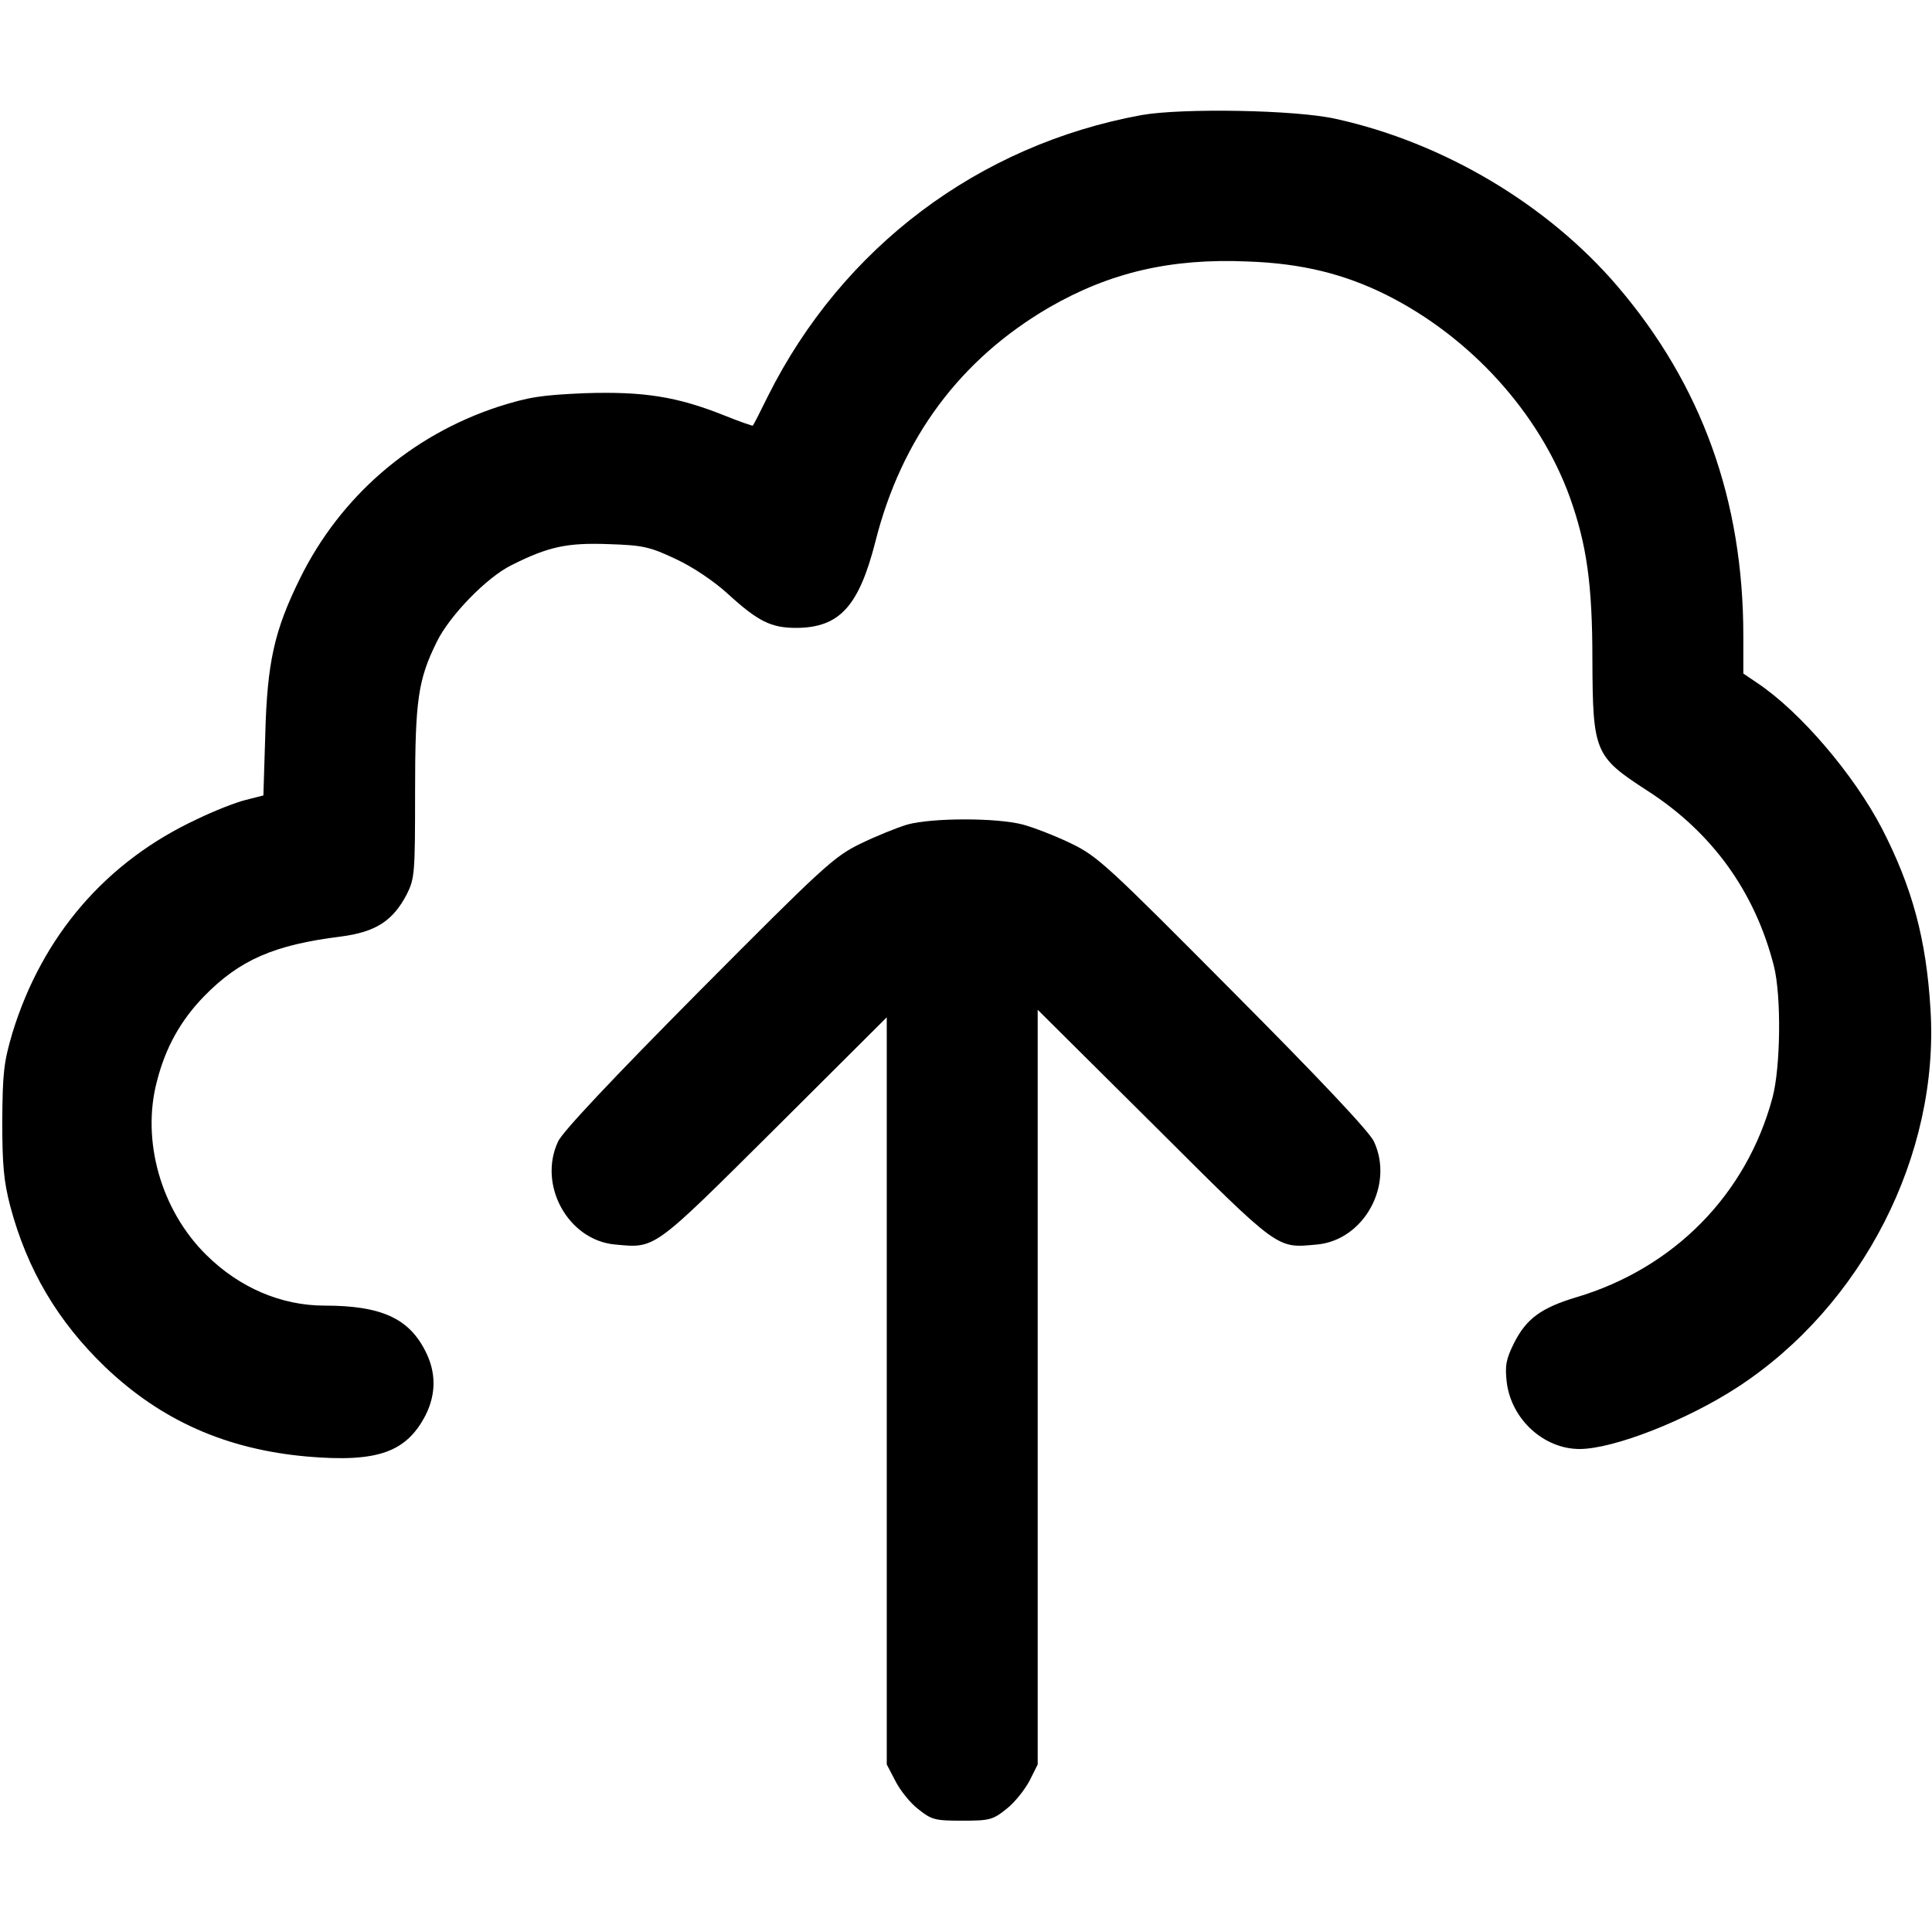 <svg height="512pt" preserveAspectRatio="xMidYMid meet" viewBox="0 0 512 512" width="512pt" xmlns="http://www.w3.org/2000/svg"><g transform="matrix(.1 0 0 -.1 0 512)"><path d="m3025 4815c-432-79-793-351-990-745-20-41-38-76-40-78-1-1-36 11-78 28-123 49-212 63-367 58-116-5-148-10-230-36-231-76-418-238-525-455-68-138-87-222-92-414l-5-161-47-12c-25-6-84-29-129-51-241-112-410-309-489-566-23-78-26-105-27-233 0-118 4-160 21-226 45-169 126-306 252-427 149-142 321-218 535-237 186-16 263 11 314 110 28 56 28 114-1 170-44 87-118 120-267 120-114 0-225 47-313 134-120 118-173 303-131 461 23 90 63 161 125 225 94 96 185 136 362 158 92 12 138 41 175 112 21 42 22 56 22 270 0 246 8 299 58 400 34 69 132 170 197 202 99 50 149 60 258 56 92-3 109-7 179-40 45-21 101-59 136-91 81-74 115-91 183-91 114 1 165 57 209 229 69 274 225 483 460 620 161 93 323 131 527 122 143-5 255-33 366-88 224-112 406-313 487-536 45-126 60-231 60-432 1-244 6-256 145-346 173-111 286-269 336-465 20-79 18-269-4-350-69-256-261-451-520-528-93-28-132-57-164-120-22-44-25-61-20-105 12-98 98-177 193-177 90 0 284 76 419 164 331 216 535 616 511 1001-11 185-48 323-129 480-74 142-216 309-330 385l-37 25v100c0 359-110 665-334 927-185 216-460 380-746 443-106 24-408 29-515 10z"/><path d="m2405 2935c-27-8-84-31-125-51-70-34-99-61-429-393-229-231-360-370-372-396-54-115 26-261 150-273 109-10 98-18 424 306l297 296v-990-990l23-44c12-24 39-58 60-74 36-29 45-31 117-31s81 2 117 31c21 16 48 50 61 74l22 44v1000 1000l308-306c336-335 324-326 433-316 124 12 204 158 150 273-12 26-145 167-373 396-330 332-358 359-428 393-41 20-100 43-130 51-69 18-238 18-305 0z"/></g></svg>